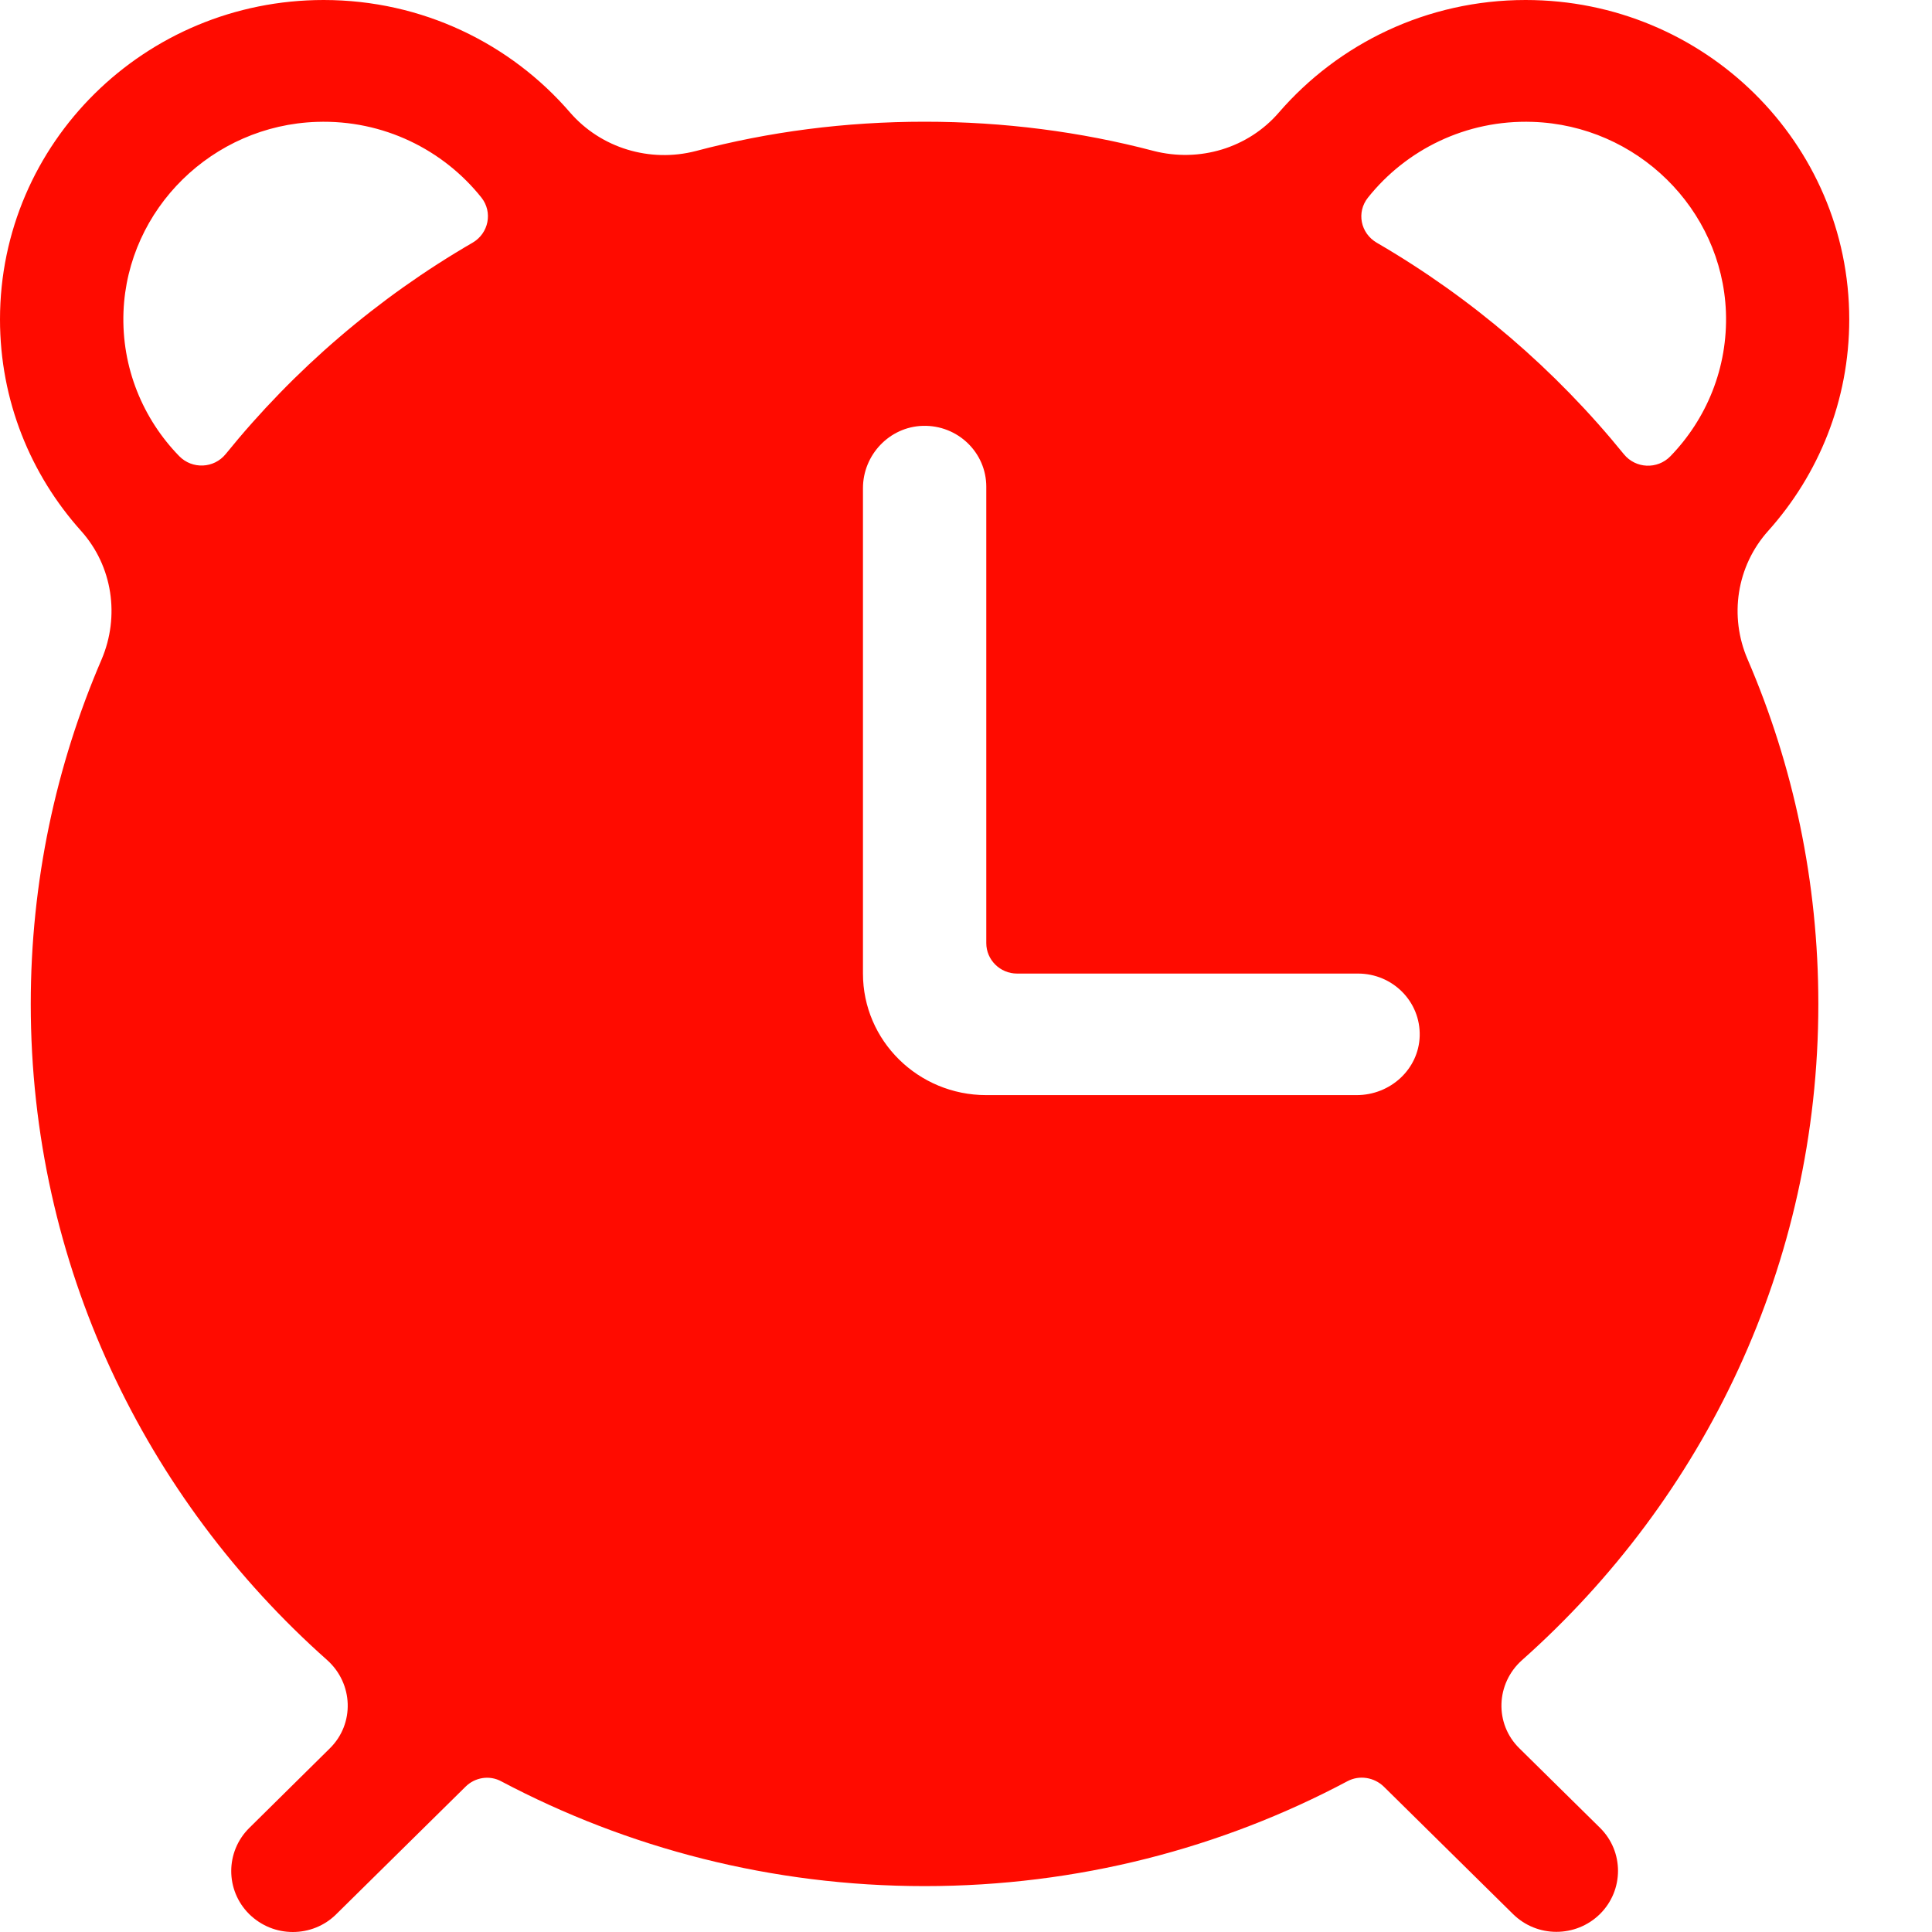 <svg width="12" height="12" viewBox="0 0 12 12" fill="none" xmlns="http://www.w3.org/2000/svg">
<path d="M9.454 10.311C10.584 9.307 11.294 7.854 11.294 6.236C11.294 5.476 11.138 4.753 10.855 4.096C10.739 3.828 10.786 3.517 10.982 3.298C11.296 2.948 11.486 2.488 11.486 1.984C11.486 0.888 10.586 0 9.476 0C8.862 0 8.313 0.272 7.944 0.698C7.753 0.92 7.449 1.011 7.164 0.937C6.711 0.818 6.235 0.756 5.743 0.756C5.251 0.756 4.775 0.818 4.322 0.938C4.037 1.012 3.733 0.92 3.541 0.699C3.173 0.272 2.624 0 2.01 0C0.9 0 0 0.888 0 1.984C0 2.488 0.19 2.948 0.504 3.298C0.7 3.517 0.745 3.828 0.631 4.096C0.348 4.753 0.191 5.476 0.191 6.236C0.191 7.854 0.902 9.307 2.032 10.311C2.195 10.457 2.204 10.707 2.048 10.86L1.548 11.354C1.399 11.502 1.399 11.741 1.548 11.889C1.624 11.963 1.72 12 1.819 12C1.917 12 2.015 11.963 2.089 11.889L2.891 11.098C2.95 11.039 3.041 11.024 3.115 11.065C3.898 11.479 4.793 11.715 5.743 11.715C6.693 11.715 7.588 11.479 8.37 11.063C8.444 11.024 8.535 11.039 8.595 11.097L9.397 11.888C9.472 11.962 9.569 11.999 9.667 11.999C9.765 11.999 9.863 11.962 9.938 11.888C10.087 11.74 10.087 11.5 9.938 11.353L9.437 10.859C9.282 10.707 9.29 10.457 9.454 10.311ZM8.818 6.435C8.812 6.641 8.636 6.802 8.426 6.802H6.126C5.703 6.802 5.36 6.464 5.36 6.047V3.032C5.36 2.826 5.524 2.651 5.732 2.645C5.949 2.639 6.126 2.811 6.126 3.023V5.858C6.126 5.962 6.212 6.047 6.317 6.047H8.435C8.65 6.047 8.824 6.221 8.818 6.435ZM8.497 1.227C8.733 0.931 9.105 0.743 9.519 0.757C10.167 0.778 10.695 1.297 10.72 1.937C10.733 2.285 10.599 2.603 10.375 2.834C10.294 2.917 10.159 2.911 10.086 2.821C9.661 2.297 9.142 1.851 8.552 1.508C8.45 1.449 8.424 1.318 8.497 1.227ZM0.767 1.937C0.792 1.297 1.32 0.778 1.968 0.757C2.382 0.743 2.754 0.931 2.99 1.227C3.062 1.318 3.035 1.449 2.936 1.507C2.346 1.849 1.827 2.295 1.402 2.82C1.329 2.91 1.194 2.916 1.113 2.833C0.888 2.602 0.754 2.284 0.767 1.937Z" fill="#FF0B00"/>
</svg>
